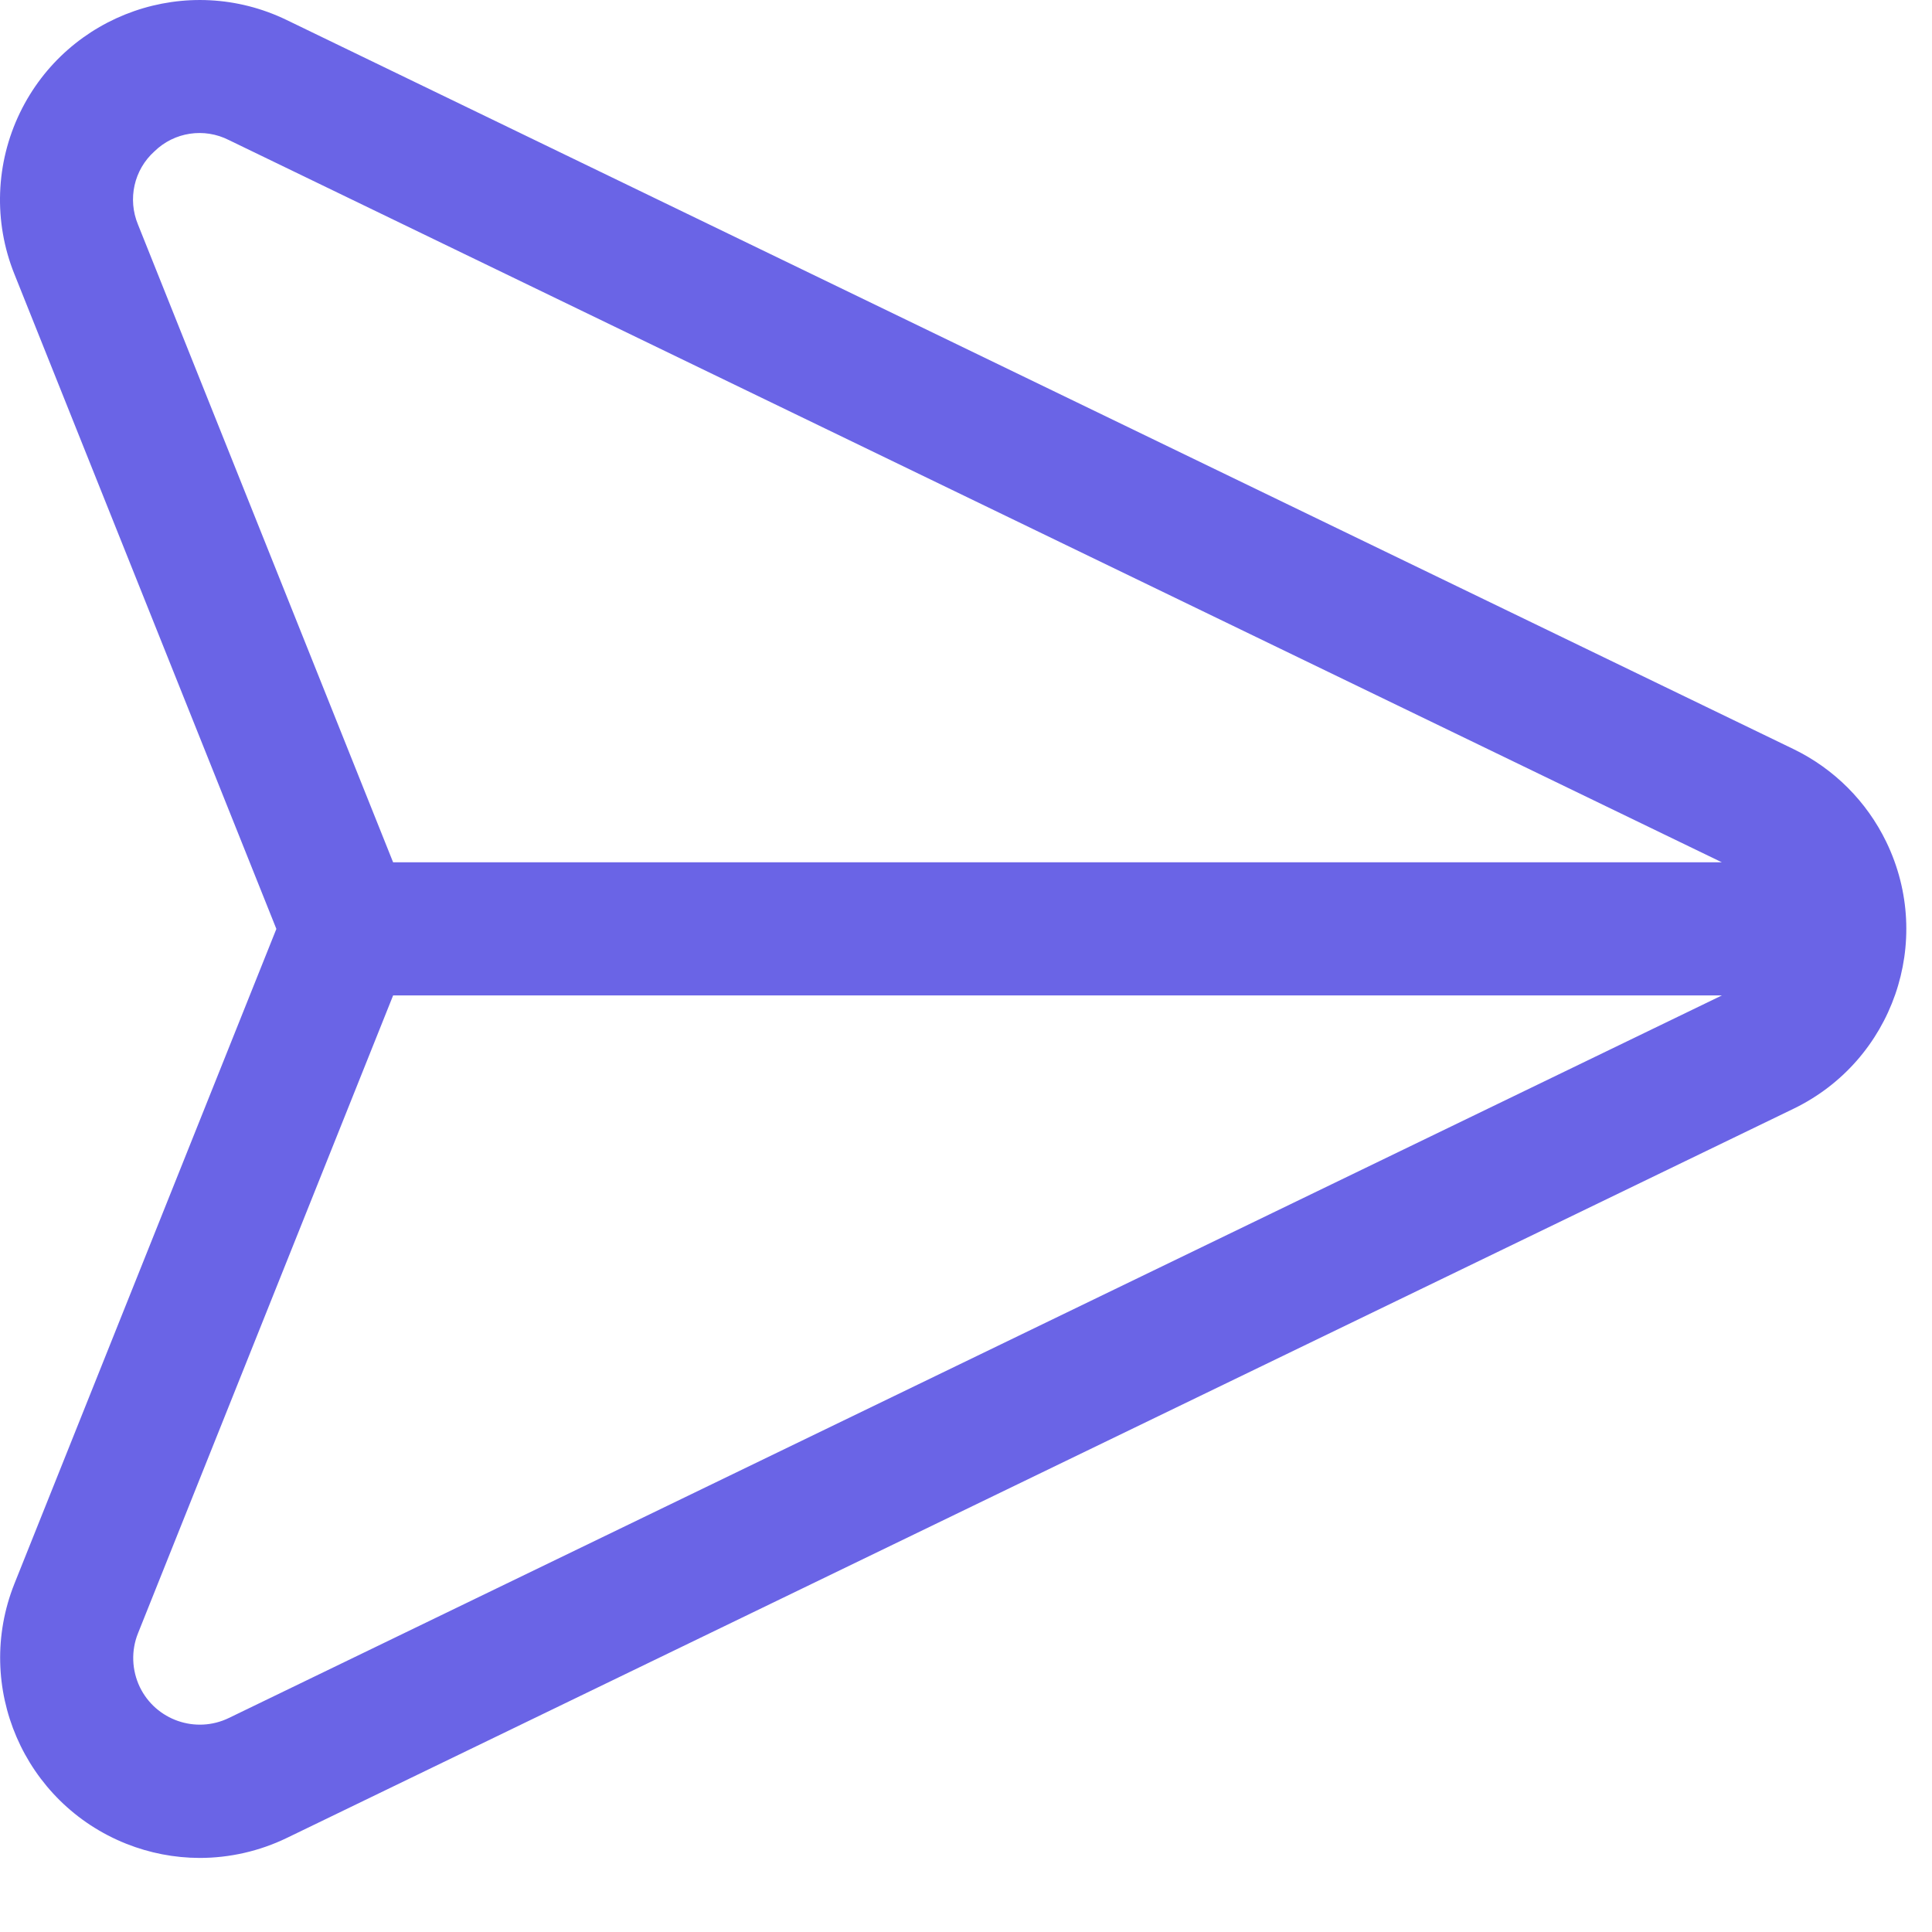 <svg width="21" height="21" viewBox="0 0 21 21" fill="none" xmlns="http://www.w3.org/2000/svg">
<path d="M20.503 9.151C20.29 8.711 19.935 8.356 19.496 8.143L3.117 0.218C2.038 -0.305 0.74 0.146 0.217 1.225C-0.049 1.775 -0.072 2.411 0.156 2.978L3.004 10.097L0.156 17.216C-0.288 18.333 0.258 19.598 1.375 20.042C1.627 20.142 1.896 20.194 2.168 20.195C2.497 20.195 2.821 20.121 3.117 19.978L19.496 12.051C20.575 11.528 21.026 10.23 20.503 9.151ZM2.487 18.674C2.127 18.848 1.694 18.697 1.52 18.338C1.432 18.154 1.424 17.942 1.5 17.753L4.273 10.82H18.716L2.487 18.674ZM4.273 9.373L1.5 2.441C1.385 2.164 1.456 1.845 1.679 1.645C1.894 1.435 2.219 1.386 2.487 1.522L18.716 9.373H4.273Z" fill="#6A64E6"/>
</svg>
